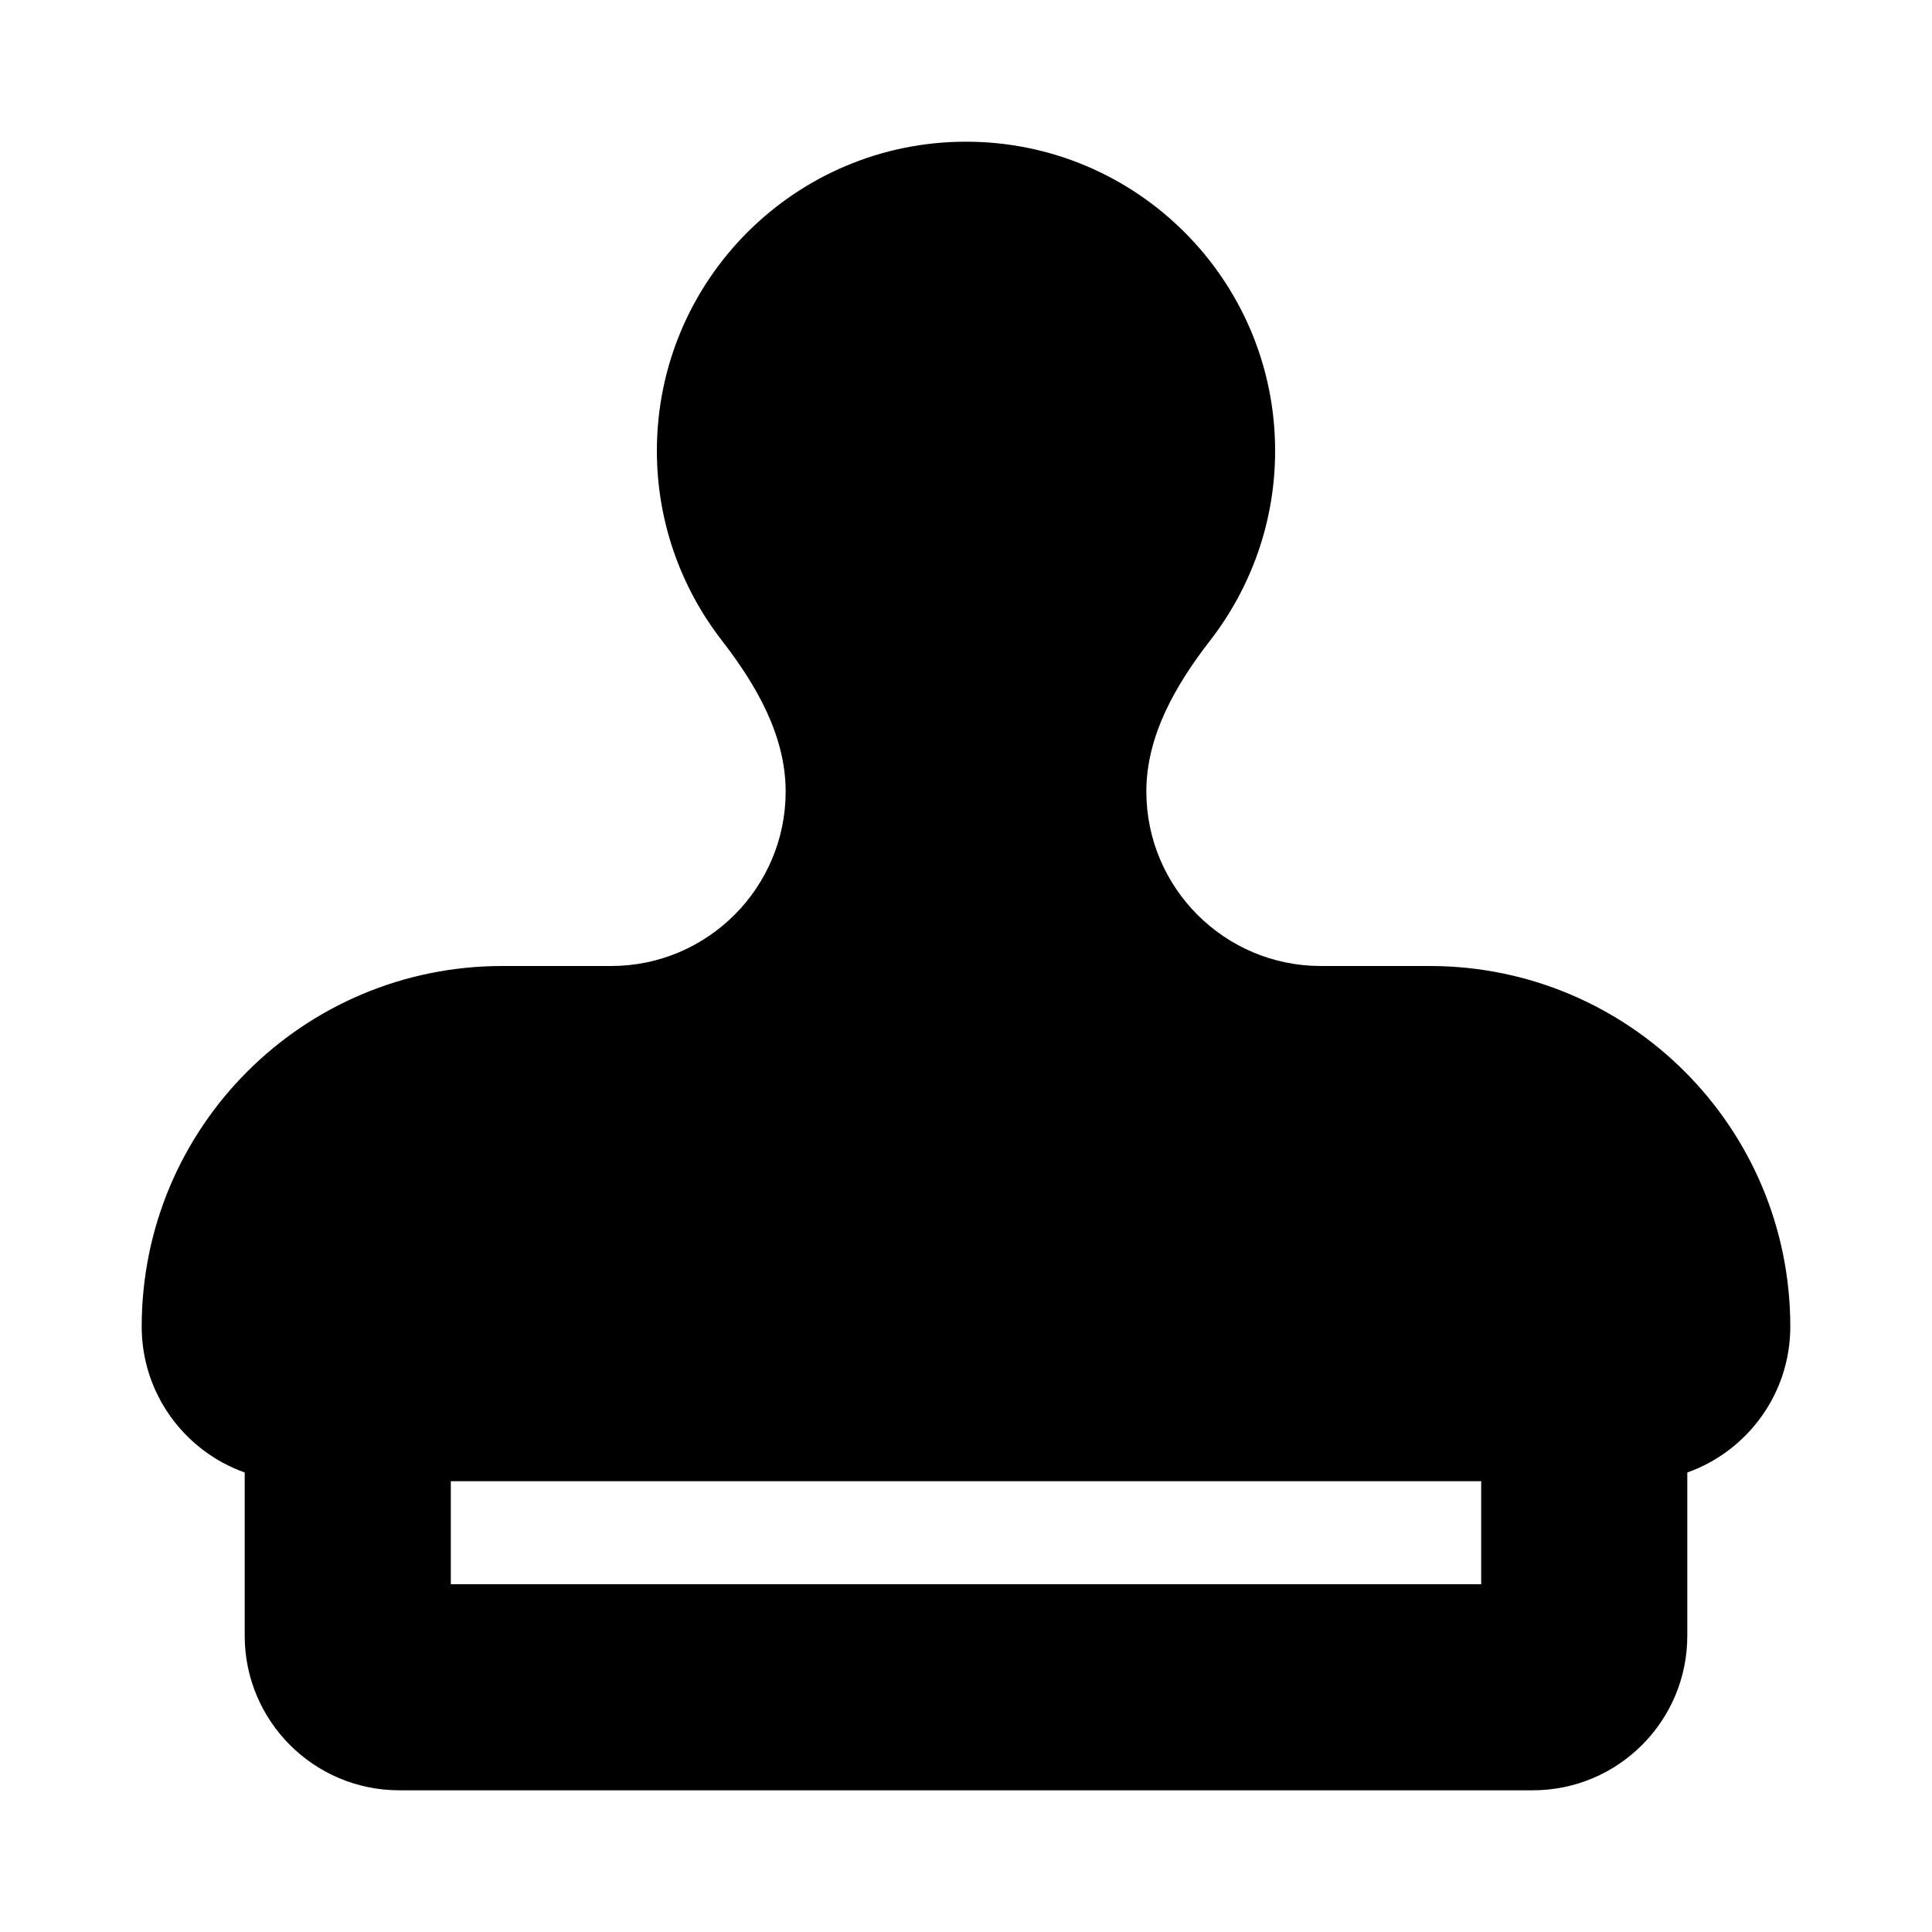 <svg width="32" height="32" viewBox="0 0 32 32" fill="none" xmlns="http://www.w3.org/2000/svg">
<g clip-path="url(#clip0_5827_88936)">
<path d="M18.987 13.109C18.987 12.181 19.477 11.339 20.048 10.603C20.72 9.733 21.12 8.645 21.12 7.467C21.12 4.64 18.827 2.347 16 2.347C13.173 2.347 10.88 4.64 10.88 7.467C10.88 8.645 11.28 9.733 11.952 10.603C12.523 11.339 13.013 12.181 13.013 13.109C13.013 14.704 11.717 16 10.123 16H8.32C5.019 16 2.347 18.672 2.347 21.973C2.347 23.088 3.061 24.037 4.053 24.389V27.093C4.053 28.507 5.2 29.653 6.613 29.653H25.387C26.8 29.653 27.947 28.507 27.947 27.093V24.389C28.939 24.037 29.653 23.088 29.653 21.973C29.653 18.672 26.981 16 23.68 16H21.877C20.283 16 18.987 14.704 18.987 13.109ZM24.533 24.533V26.24H7.467V24.533H24.533Z" fill="currentColor"/>
</g>
<defs>
<clipPath id="clip0_5827_88936">
<rect width="27.307" height="27.307" fill="white" transform="translate(2.347 2.347)"/>
</clipPath>
</defs>
</svg>
